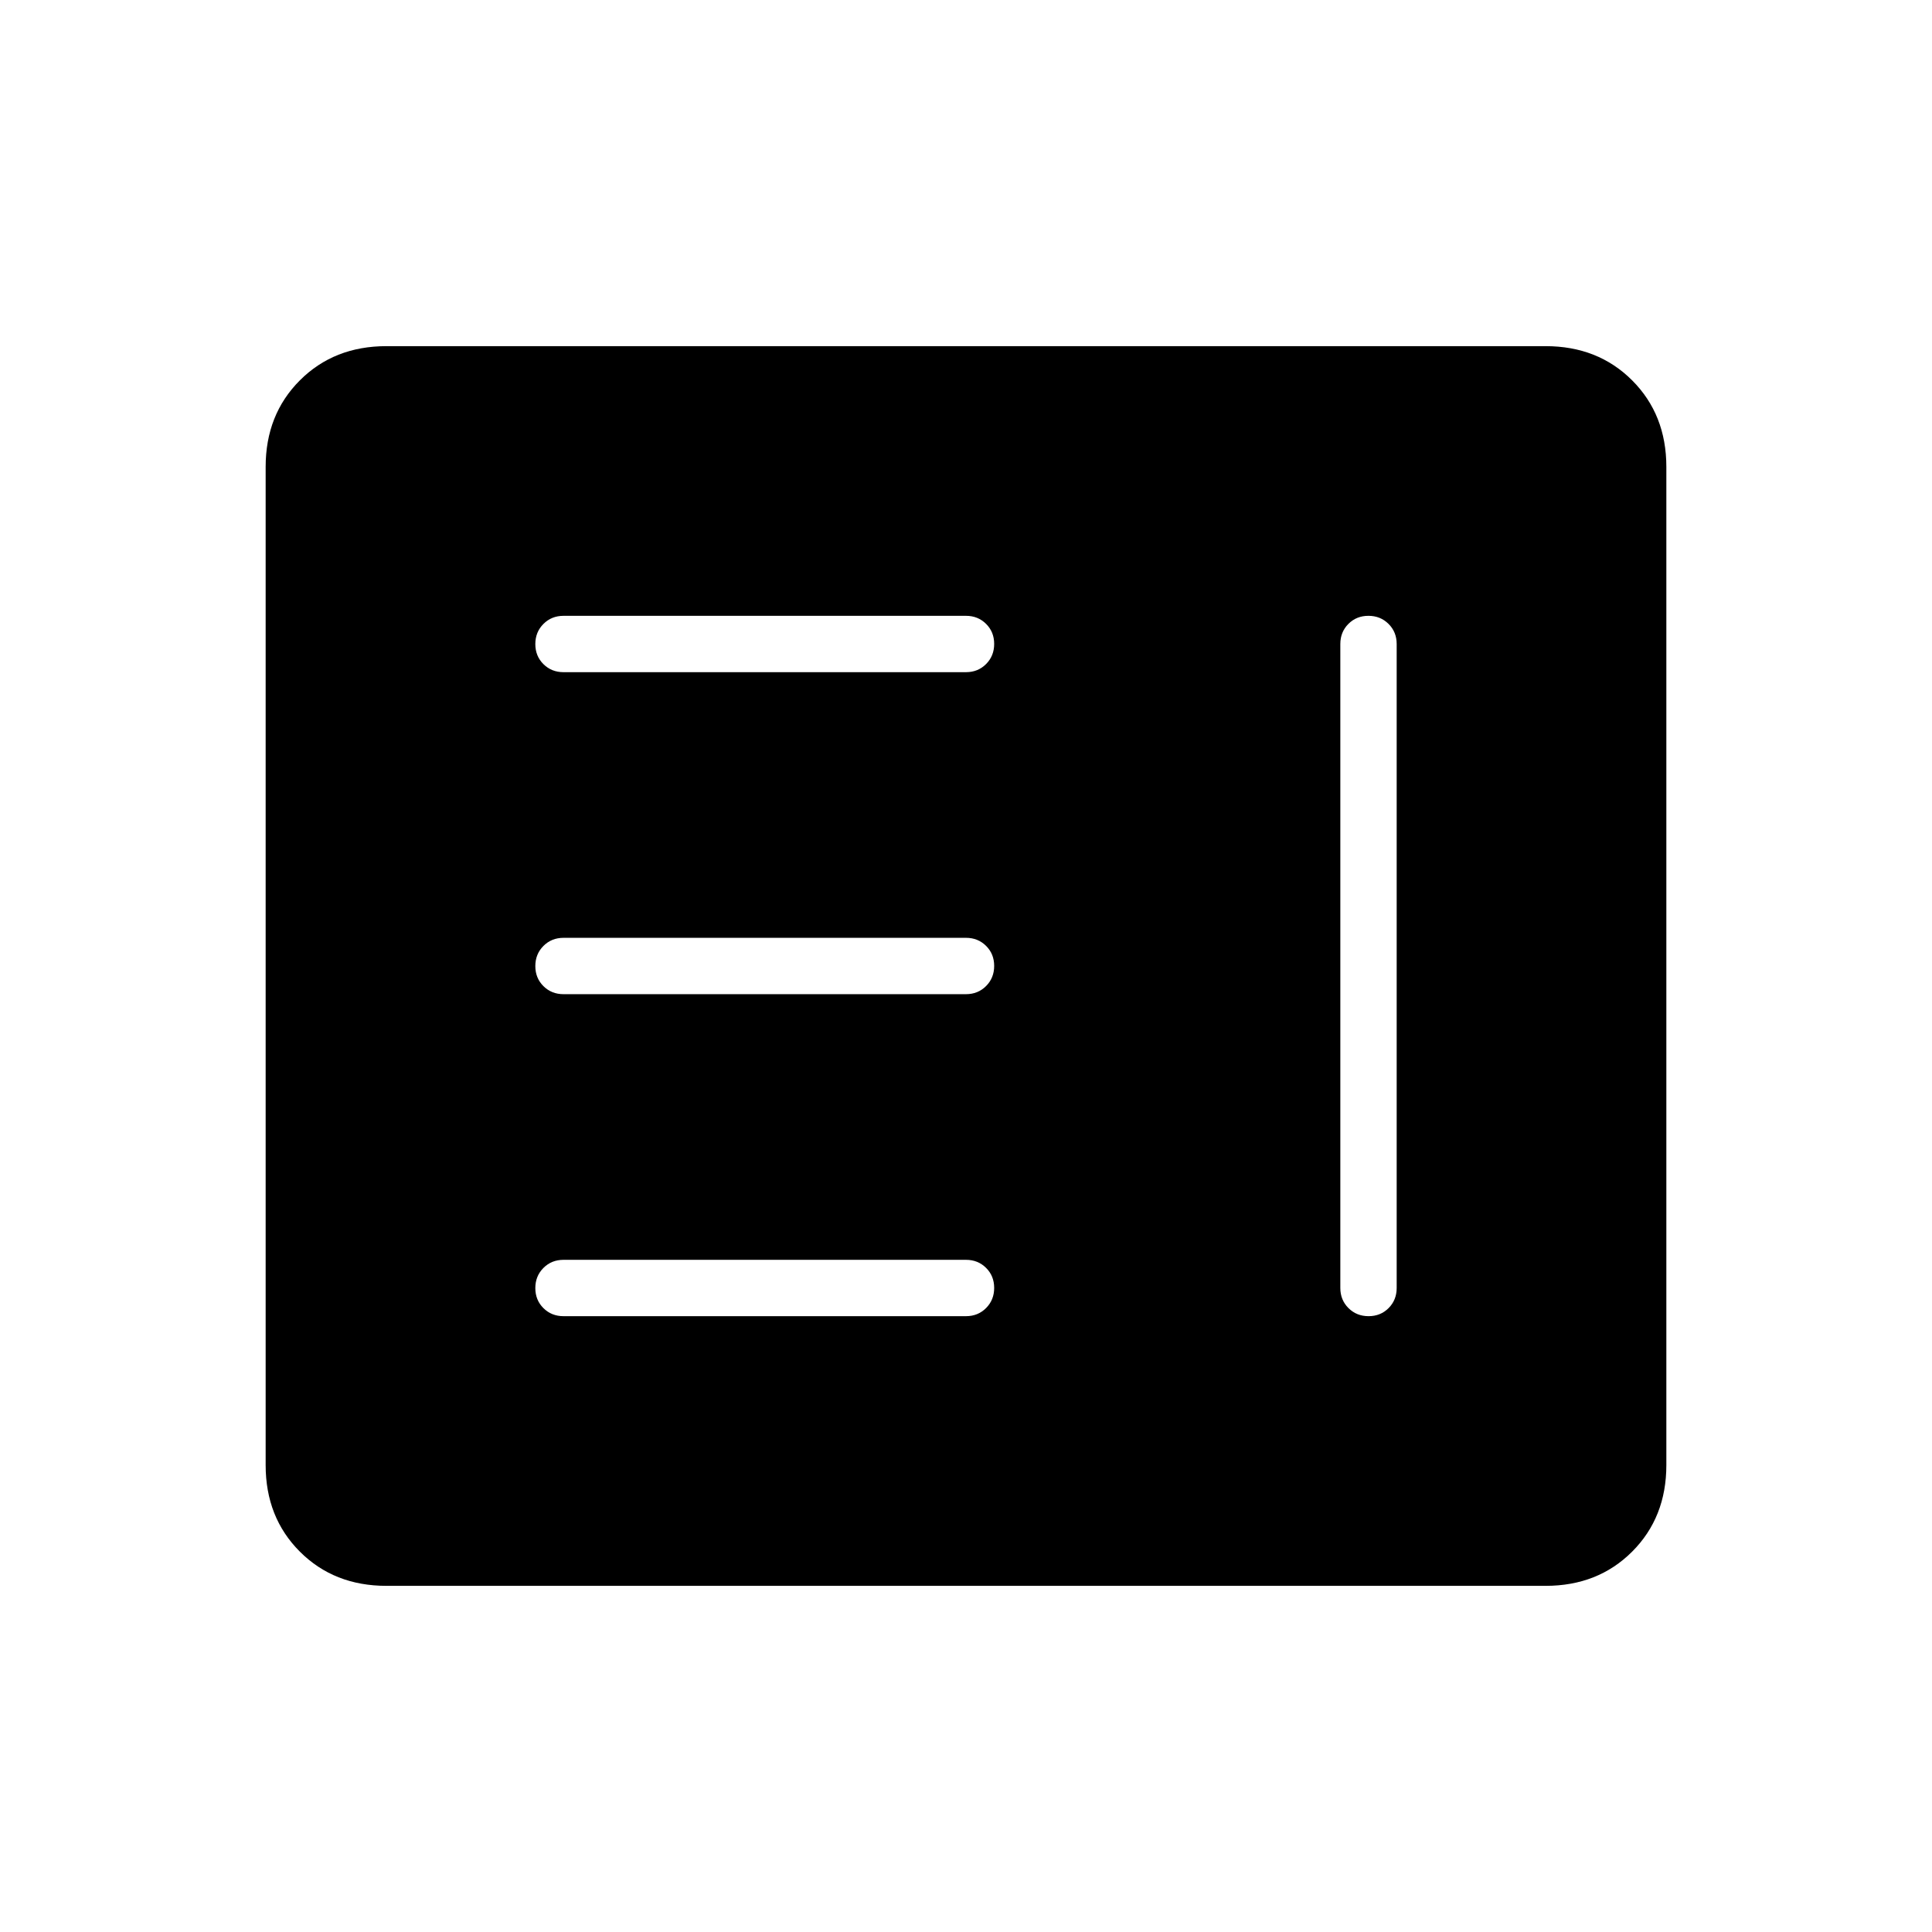<svg xmlns="http://www.w3.org/2000/svg" height="24" viewBox="0 -960 960 960" width="24"><path d="M280-306h200q5.95 0 9.975-4.035 4.025-4.035 4.025-10T489.975-330q-4.025-4-9.975-4H280q-5.95 0-9.975 4.035-4.025 4.035-4.025 10t4.025 9.965q4.025 4 9.975 4Zm399.965-348Q674-654 670-649.975T666-640v320q0 5.95 4.035 9.975 4.035 4.025 10 4.025t9.965-4.025q4-4.025 4-9.975v-320q0-5.95-4.035-9.975-4.035-4.025-10-4.025ZM280-466h200q5.95 0 9.975-4.035 4.025-4.035 4.025-10T489.975-490q-4.025-4-9.975-4H280q-5.95 0-9.975 4.035-4.025 4.035-4.025 10t4.025 9.965q4.025 4 9.975 4Zm0-160h200q5.95 0 9.975-4.035 4.025-4.035 4.025-10T489.975-650q-4.025-4-9.975-4H280q-5.95 0-9.975 4.035-4.025 4.035-4.025 10t4.025 9.965q4.025 4 9.975 4Zm-88 454q-26 0-43-17t-17-43v-496q0-26 17-43t43-17h576q26 0 43 17t17 43v496q0 26-17 43t-43 17H192Z"/></svg>